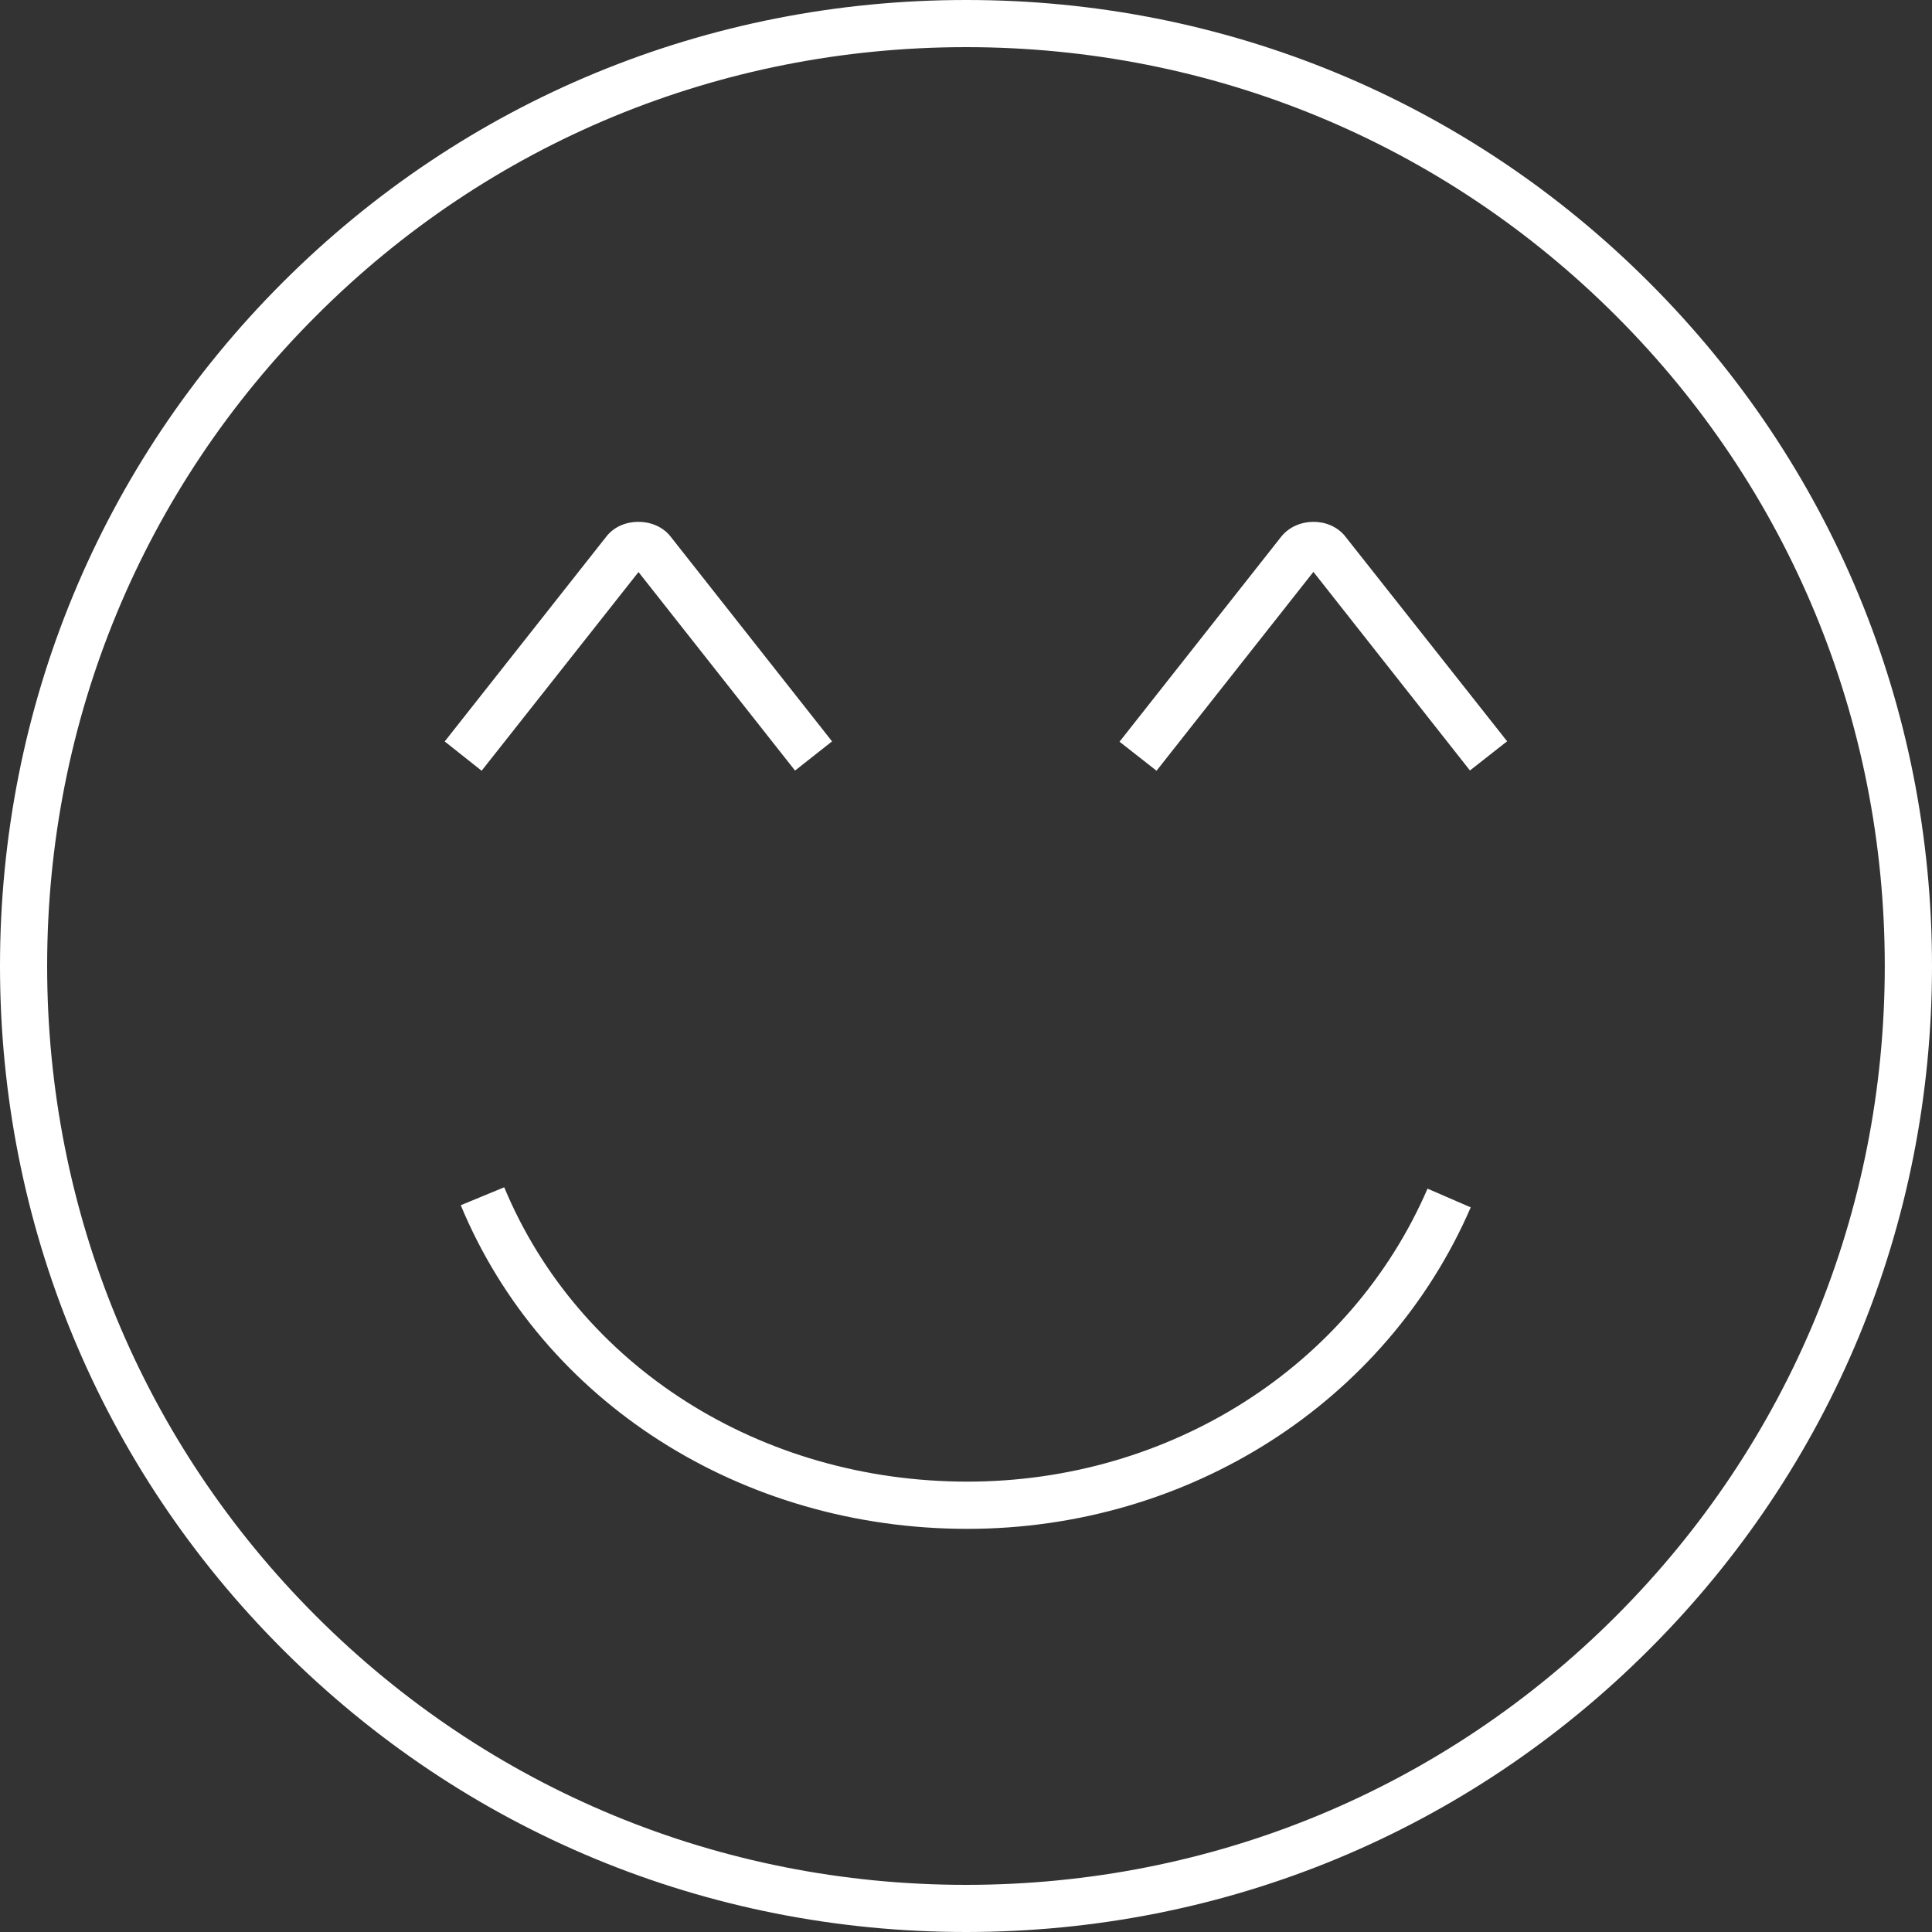 <?xml version="1.0" encoding="utf-8"?>
<!-- Generator: Adobe Illustrator 16.0.0, SVG Export Plug-In . SVG Version: 6.00 Build 0)  -->
<!DOCTYPE svg PUBLIC "-//W3C//DTD SVG 1.1//EN" "http://www.w3.org/Graphics/SVG/1.1/DTD/svg11.dtd">
<svg version="1.1" id="Layer_1" xmlns:x="http://ns.adobe.com/Extensibility/1.0/" xmlns:i="http://ns.adobe.com/AdobeIllustrator/10.0/" xmlns:graph="http://ns.adobe.com/Graphs/1.0/"
	 xmlns="http://www.w3.org/2000/svg" xmlns:xlink="http://www.w3.org/1999/xlink" xmlns:a="http://ns.adobe.com/AdobeSVGViewerExtensions/3.0/"
	 x="0px" y="0px" width="22.5px" height="22.5px" viewBox="0 0 22.5 22.5" enable-background="new 0 0 22.5 22.5"
	 xml:space="preserve">
<rect x="0" y="0" width="22.5" height="22.5" fill="#333333" stroke="none"/>
<g id="Смайлы_23_">
	<g>
		<g>
			<g>
				<g>
					<path fill="#FFFFFF" d="M11.25,22.5c-3.011,0-5.836-1.169-7.959-3.292C1.169,17.086,0,14.26,0,11.25
						c0-3.01,1.169-5.838,3.291-7.96C5.414,1.167,8.239,0,11.25,0c3.01-0.002,5.836,1.167,7.958,3.291
						C21.331,5.414,22.5,8.24,22.5,11.25c0,3.01-1.169,5.836-3.292,7.958l0,0l0,0C17.086,21.331,14.26,22.5,11.25,22.5L11.25,22.5z
						 M11.25,0.549c-2.863,0-5.553,1.11-7.569,3.13c-2.02,2.018-3.132,4.708-3.132,7.571c0,2.863,1.112,5.552,3.132,7.571
						c2.017,2.018,4.706,3.13,7.569,3.13l0,0c2.863,0,5.552-1.112,7.571-3.131l0,0c2.018-2.02,3.129-4.707,3.129-7.57
						c0-2.862-1.111-5.553-3.129-7.571C16.802,1.66,14.113,0.549,11.25,0.549z M11.265,17.805c-2.632,0-4.948-1.479-5.899-3.769
						l0.506-0.209c0.868,2.084,2.983,3.428,5.394,3.428c2.357,0,4.461-1.337,5.359-3.412l0.503,0.218
						C16.144,16.333,13.843,17.805,11.265,17.805z M5.609,8.976L5.179,8.635l1.883-2.387c0.174-0.225,0.561-0.229,0.743-0.005
						l1.885,2.391l-0.431,0.34L7.436,6.662L5.609,8.976z M13.469,8.976l-0.431-0.338l1.884-2.389
						c0.182-0.226,0.558-0.229,0.74-0.008l1.89,2.392l-0.433,0.34L15.296,6.66L13.469,8.976z"/>
				</g>
			</g>
		</g>
	</g>
</g>
</svg>
